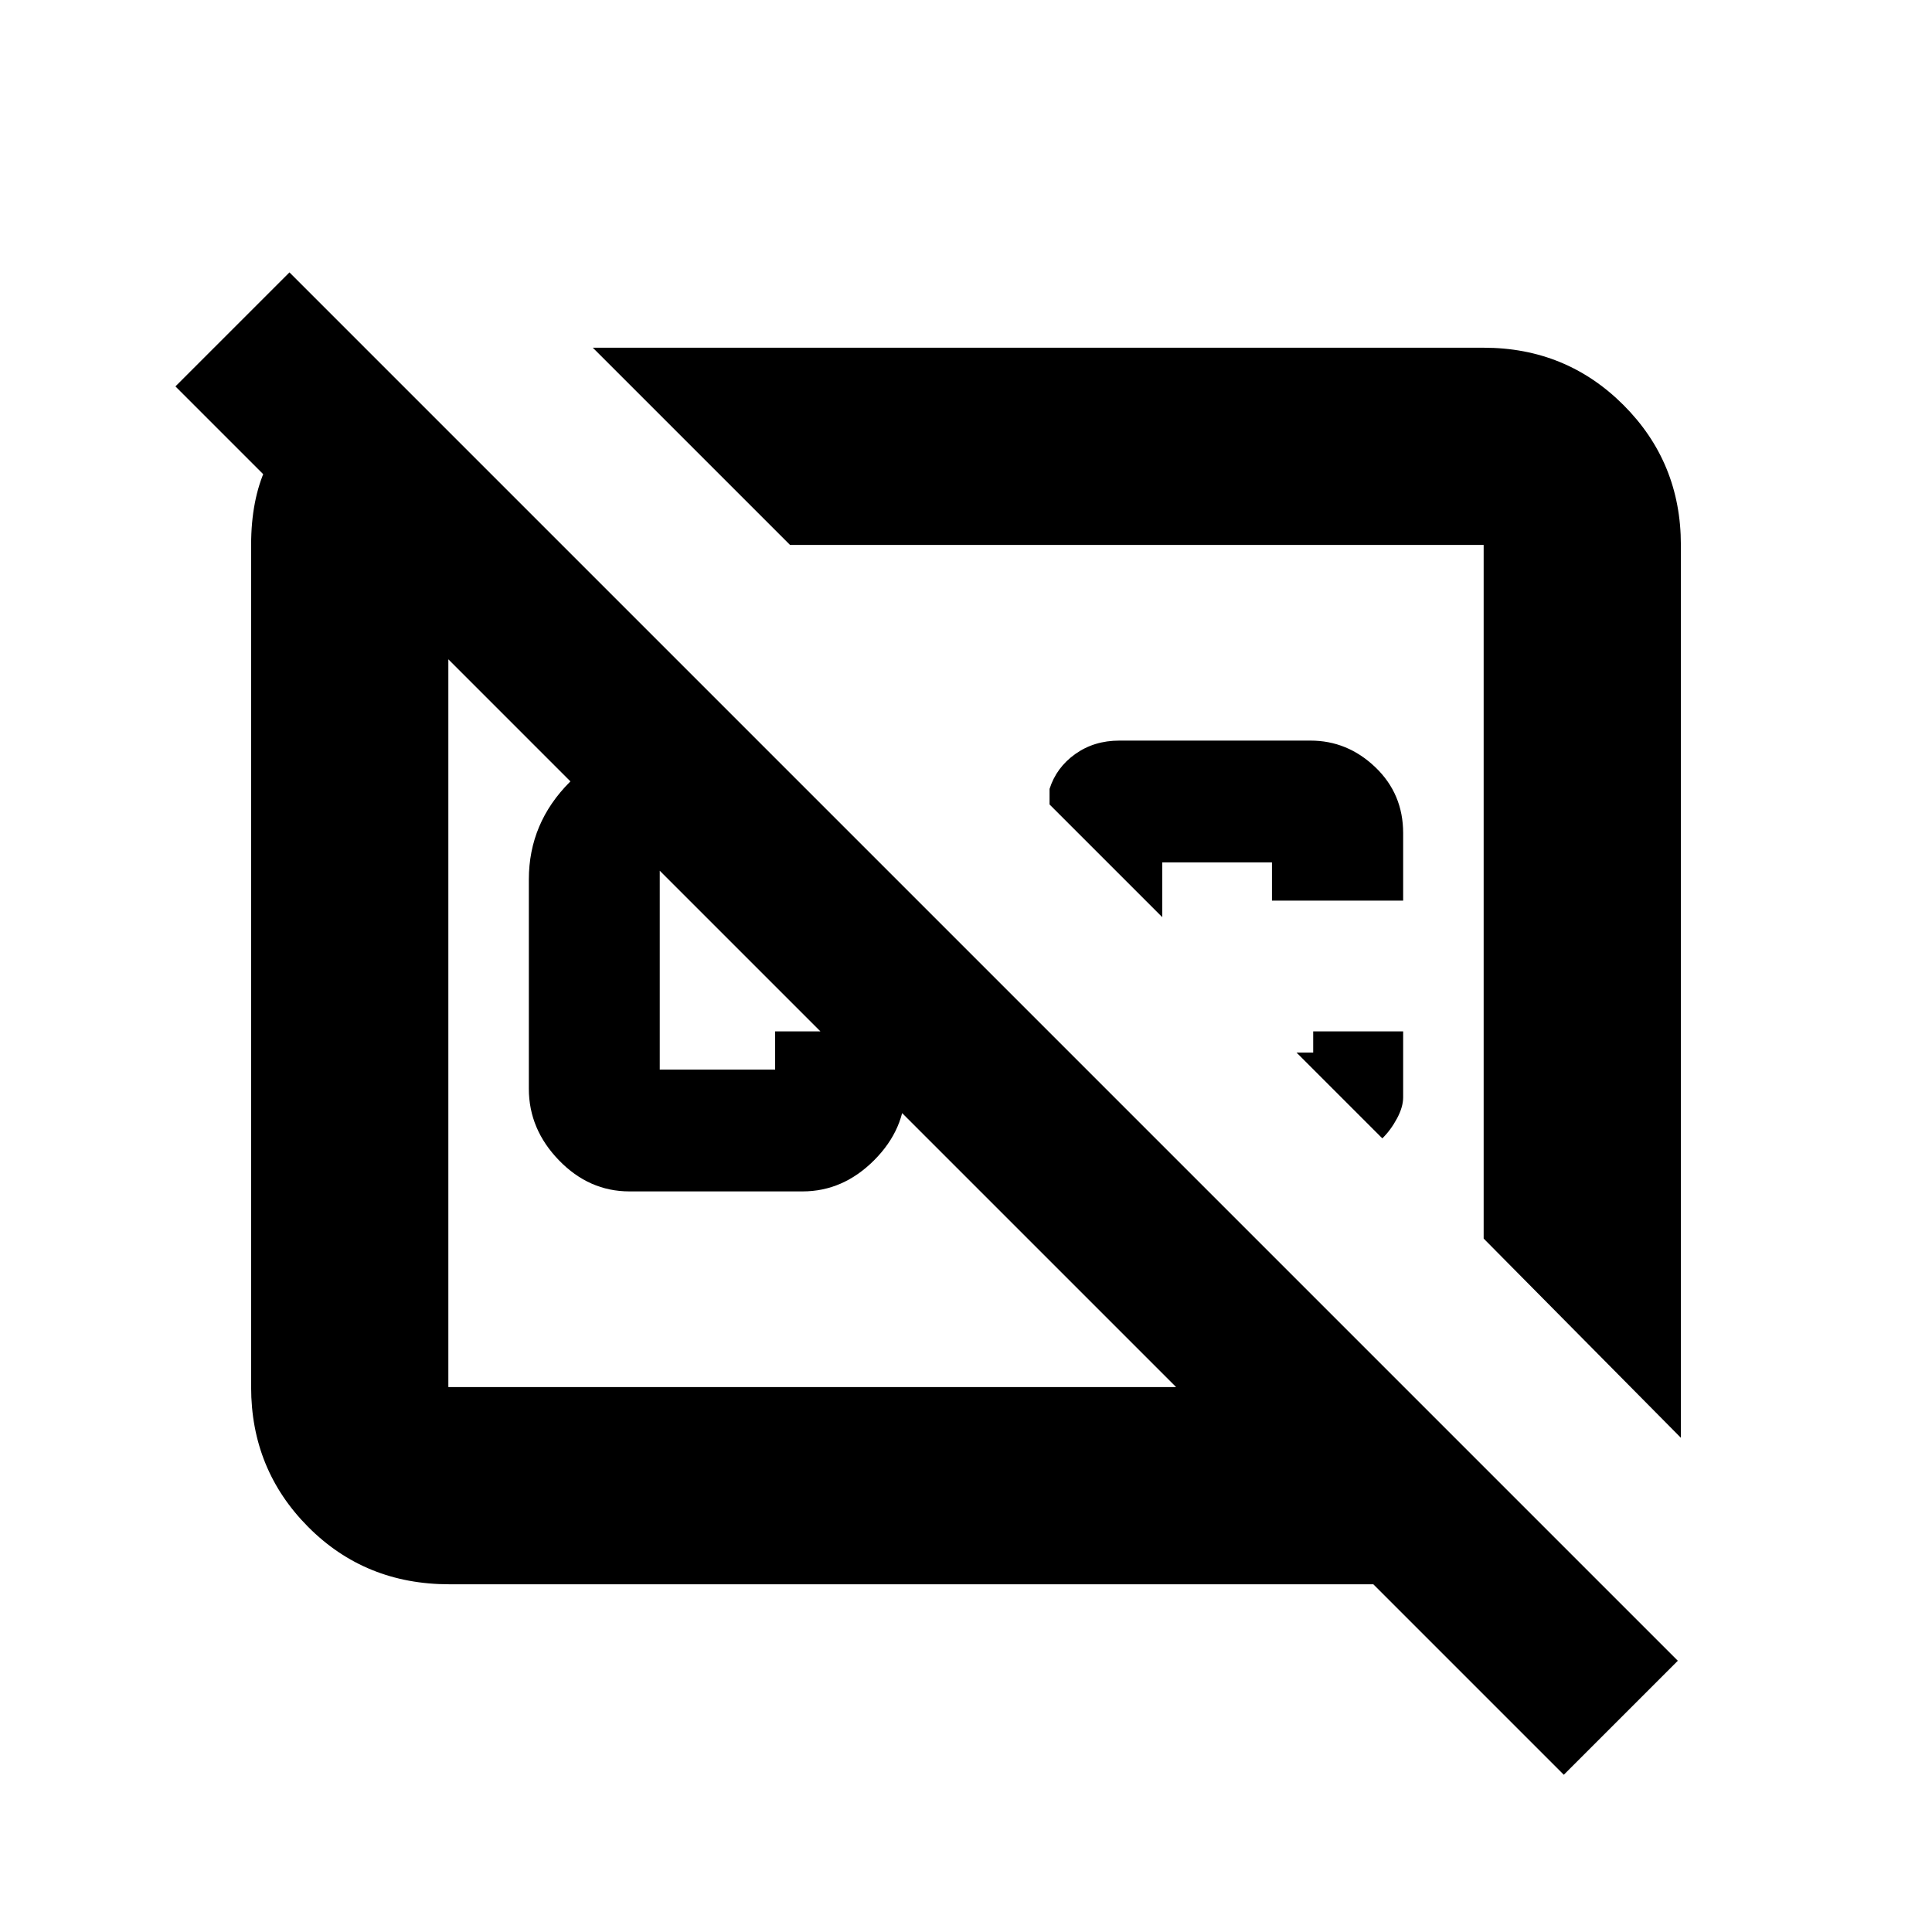 <svg xmlns="http://www.w3.org/2000/svg" height="20" viewBox="0 -960 960 960" width="20"><path d="M376.48-592 437-531.48H327.83v102.96h57.33v-19h64.62V-419q0 20.09-15.45 35.54Q418.87-368 398.78-368h-86q-20.08 0-35.04-15.46-14.96-15.45-14.96-35.54v-104q0-28.09 20.46-48.54Q303.7-592 331.78-592h44.7Zm-81.91-195.22h442.65q41 0 69.5 28.5t28.5 69.5v443.65l-98-99v-344.65H392.57l-98-98Zm402.65 339.7v32.78q0 4.82-3.09 10.56-3.09 5.75-7.26 9.83L644.22-437h8.3v-10.52h44.7Zm-65.19-64.96v-19h-54.51v27.22l-56-56V-568q3.39-10.64 12.76-17.32T556.2-592h94.97q18.39 0 32.22 13.22 13.83 13.22 13.83 32.76v33.54h-65.19Zm-77.42-14.13ZM414.3-441.3ZM191.65-776.83l87.61 87.61h-56.48v418.44h361.61L87.17-768l56.66-56.65L833.7-134.78l-56.66 56.65-94.65-94.65H223.24q-41.76 0-70.11-28.5t-28.35-69.5v-418.44q0-44.78 29.61-64.22 29.61-19.43 37.26-23.39Z"/></svg>